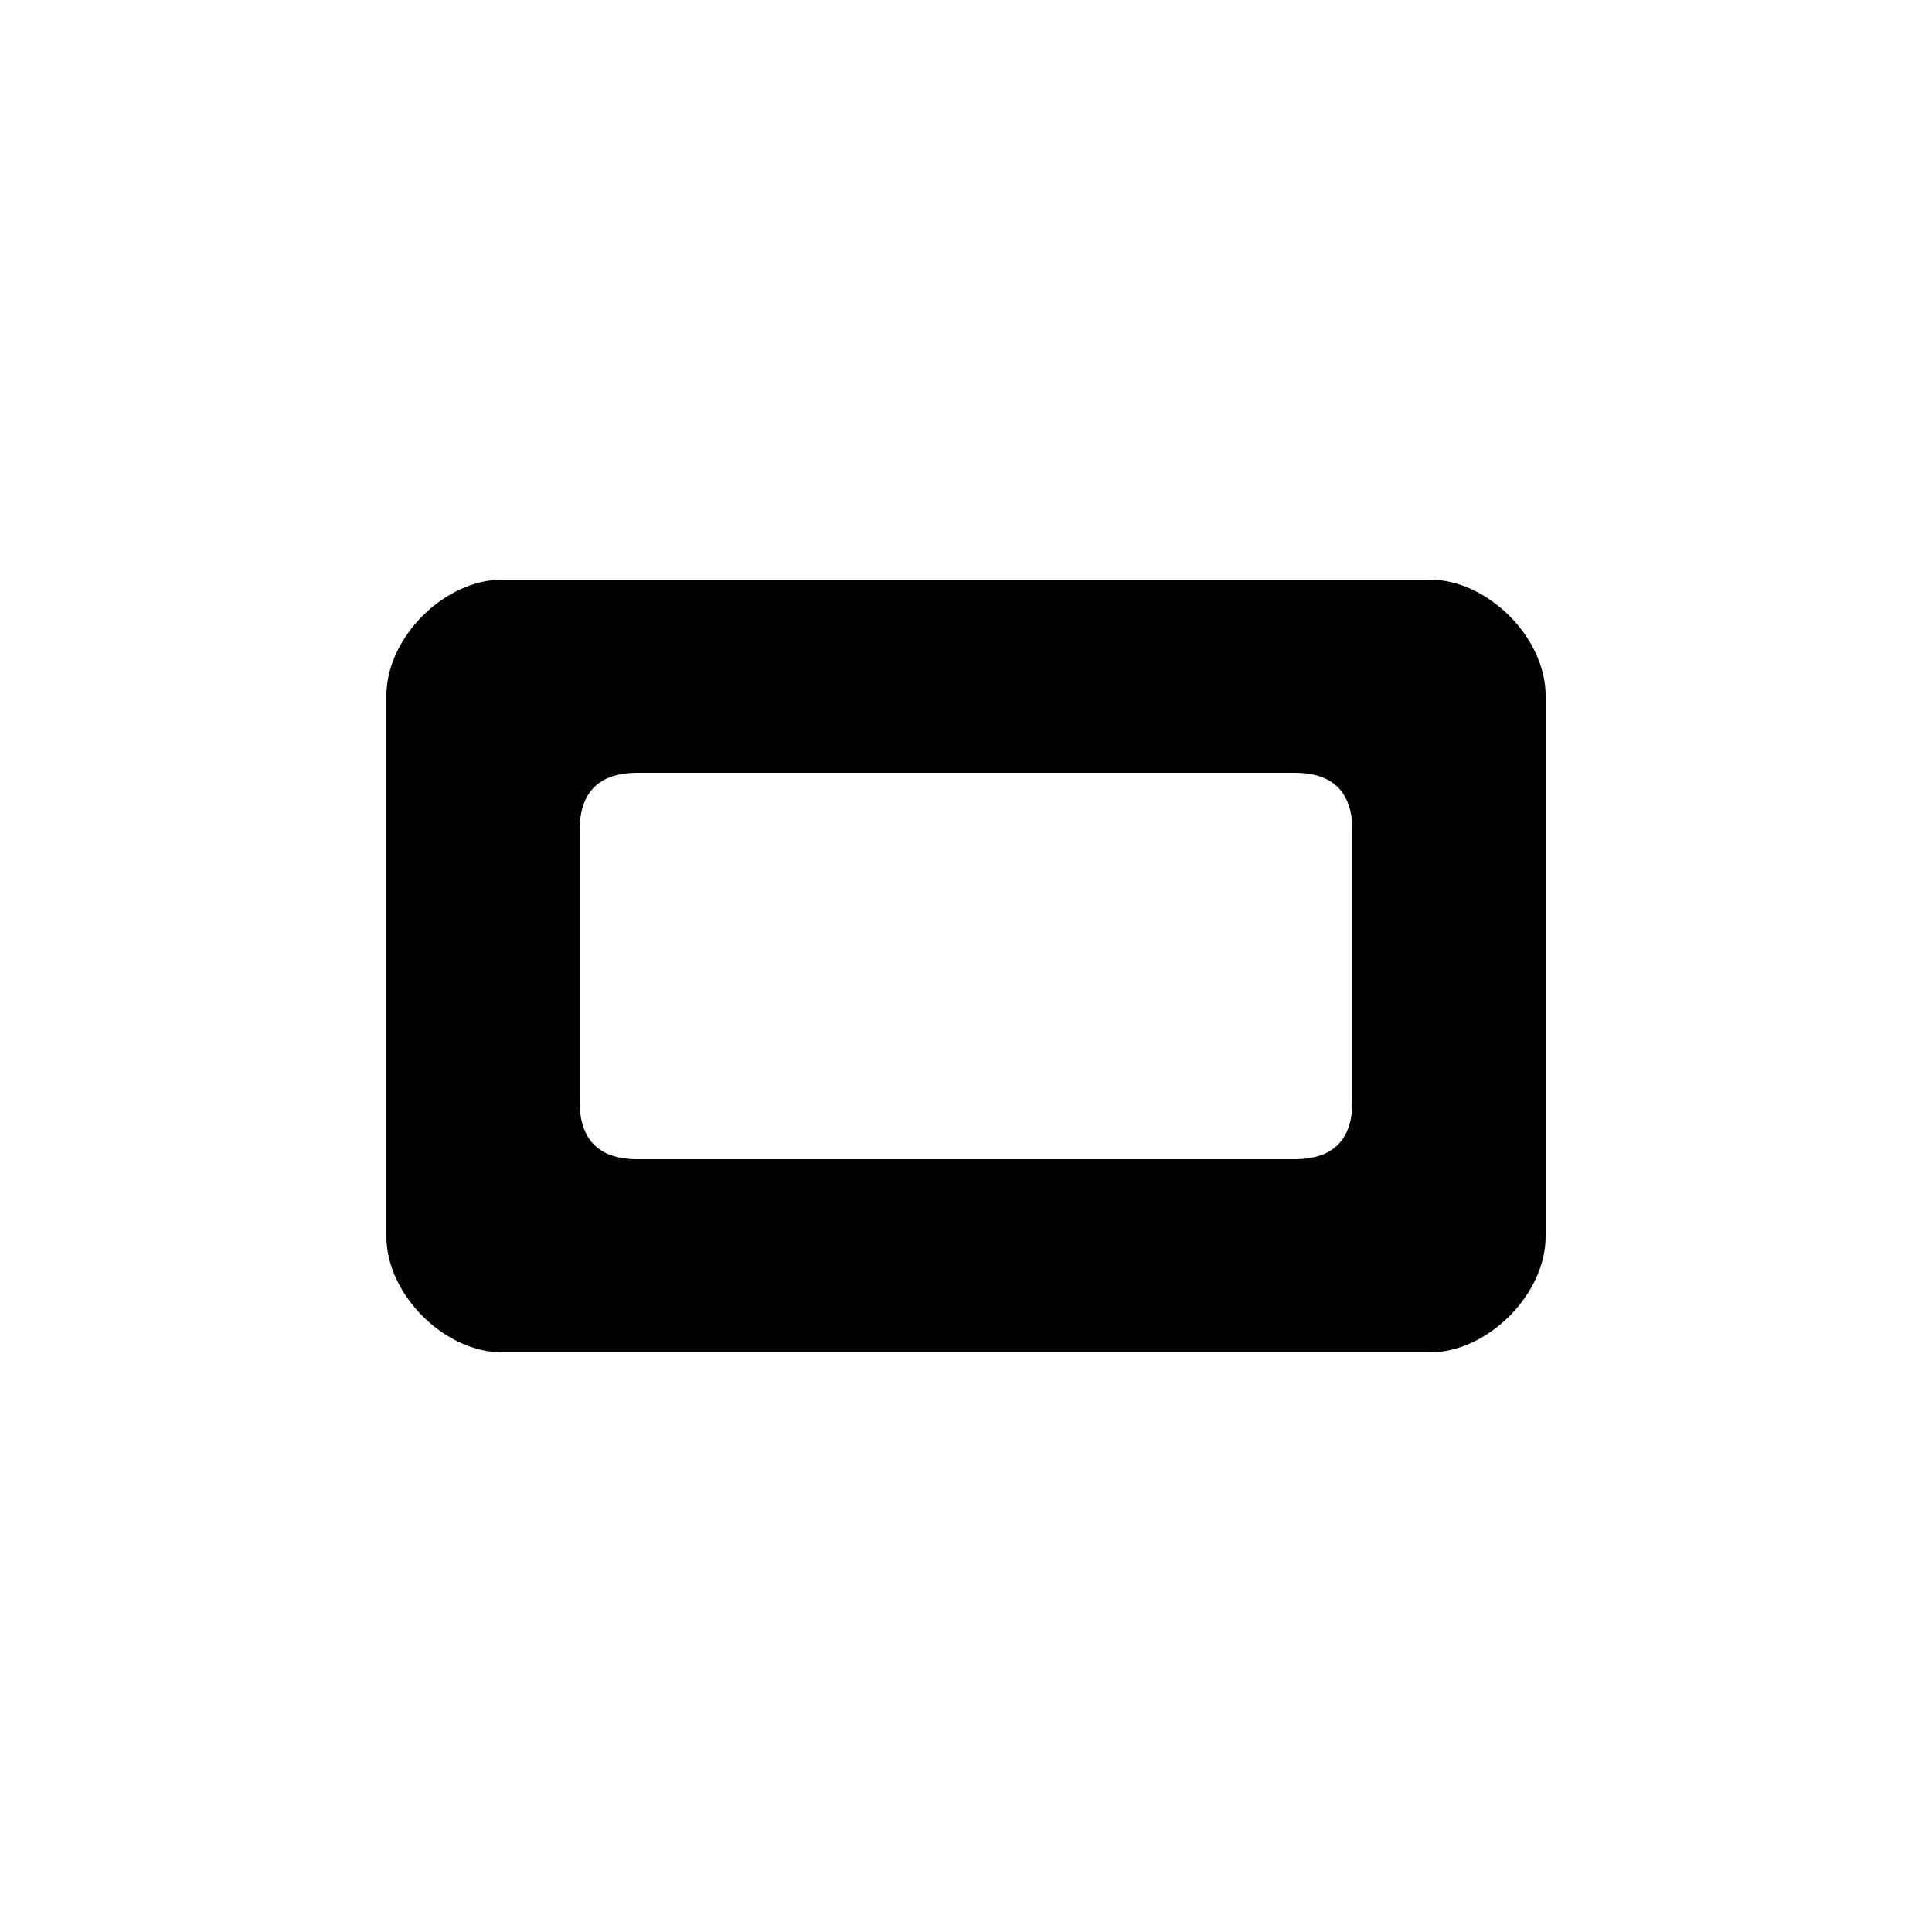 <svg version="1.1" xmlns="http://www.w3.org/2000/svg" viewBox="0 0 100 100"><path stroke="#000000" stroke-width="0" stroke-linejoin="round" stroke-linecap="round" fill="#000000" d="M 30 43 C 30 47 30 53 30 57 C 30 59 31 60 33 60 C 45 60 55 60 67 60 C 69 60 70 59 70 57 C 70 53 70 47 70 43 C 70 41 69 40 67 40 C 55 40 45 40 33 40 C 31 40 30 41 30 43 Z M 20 36 C 20 33 23 30 26 30 C 42 30 58 30 74 30 C 77 30 80 33 80 36 C 80 45 80 55 80 64 C 80 67 77 70 74 70 C 58 70 42 70 26 70 C 23 70 20 67 20 64 C 20 55 20 45 20 36 Z"></path></svg>